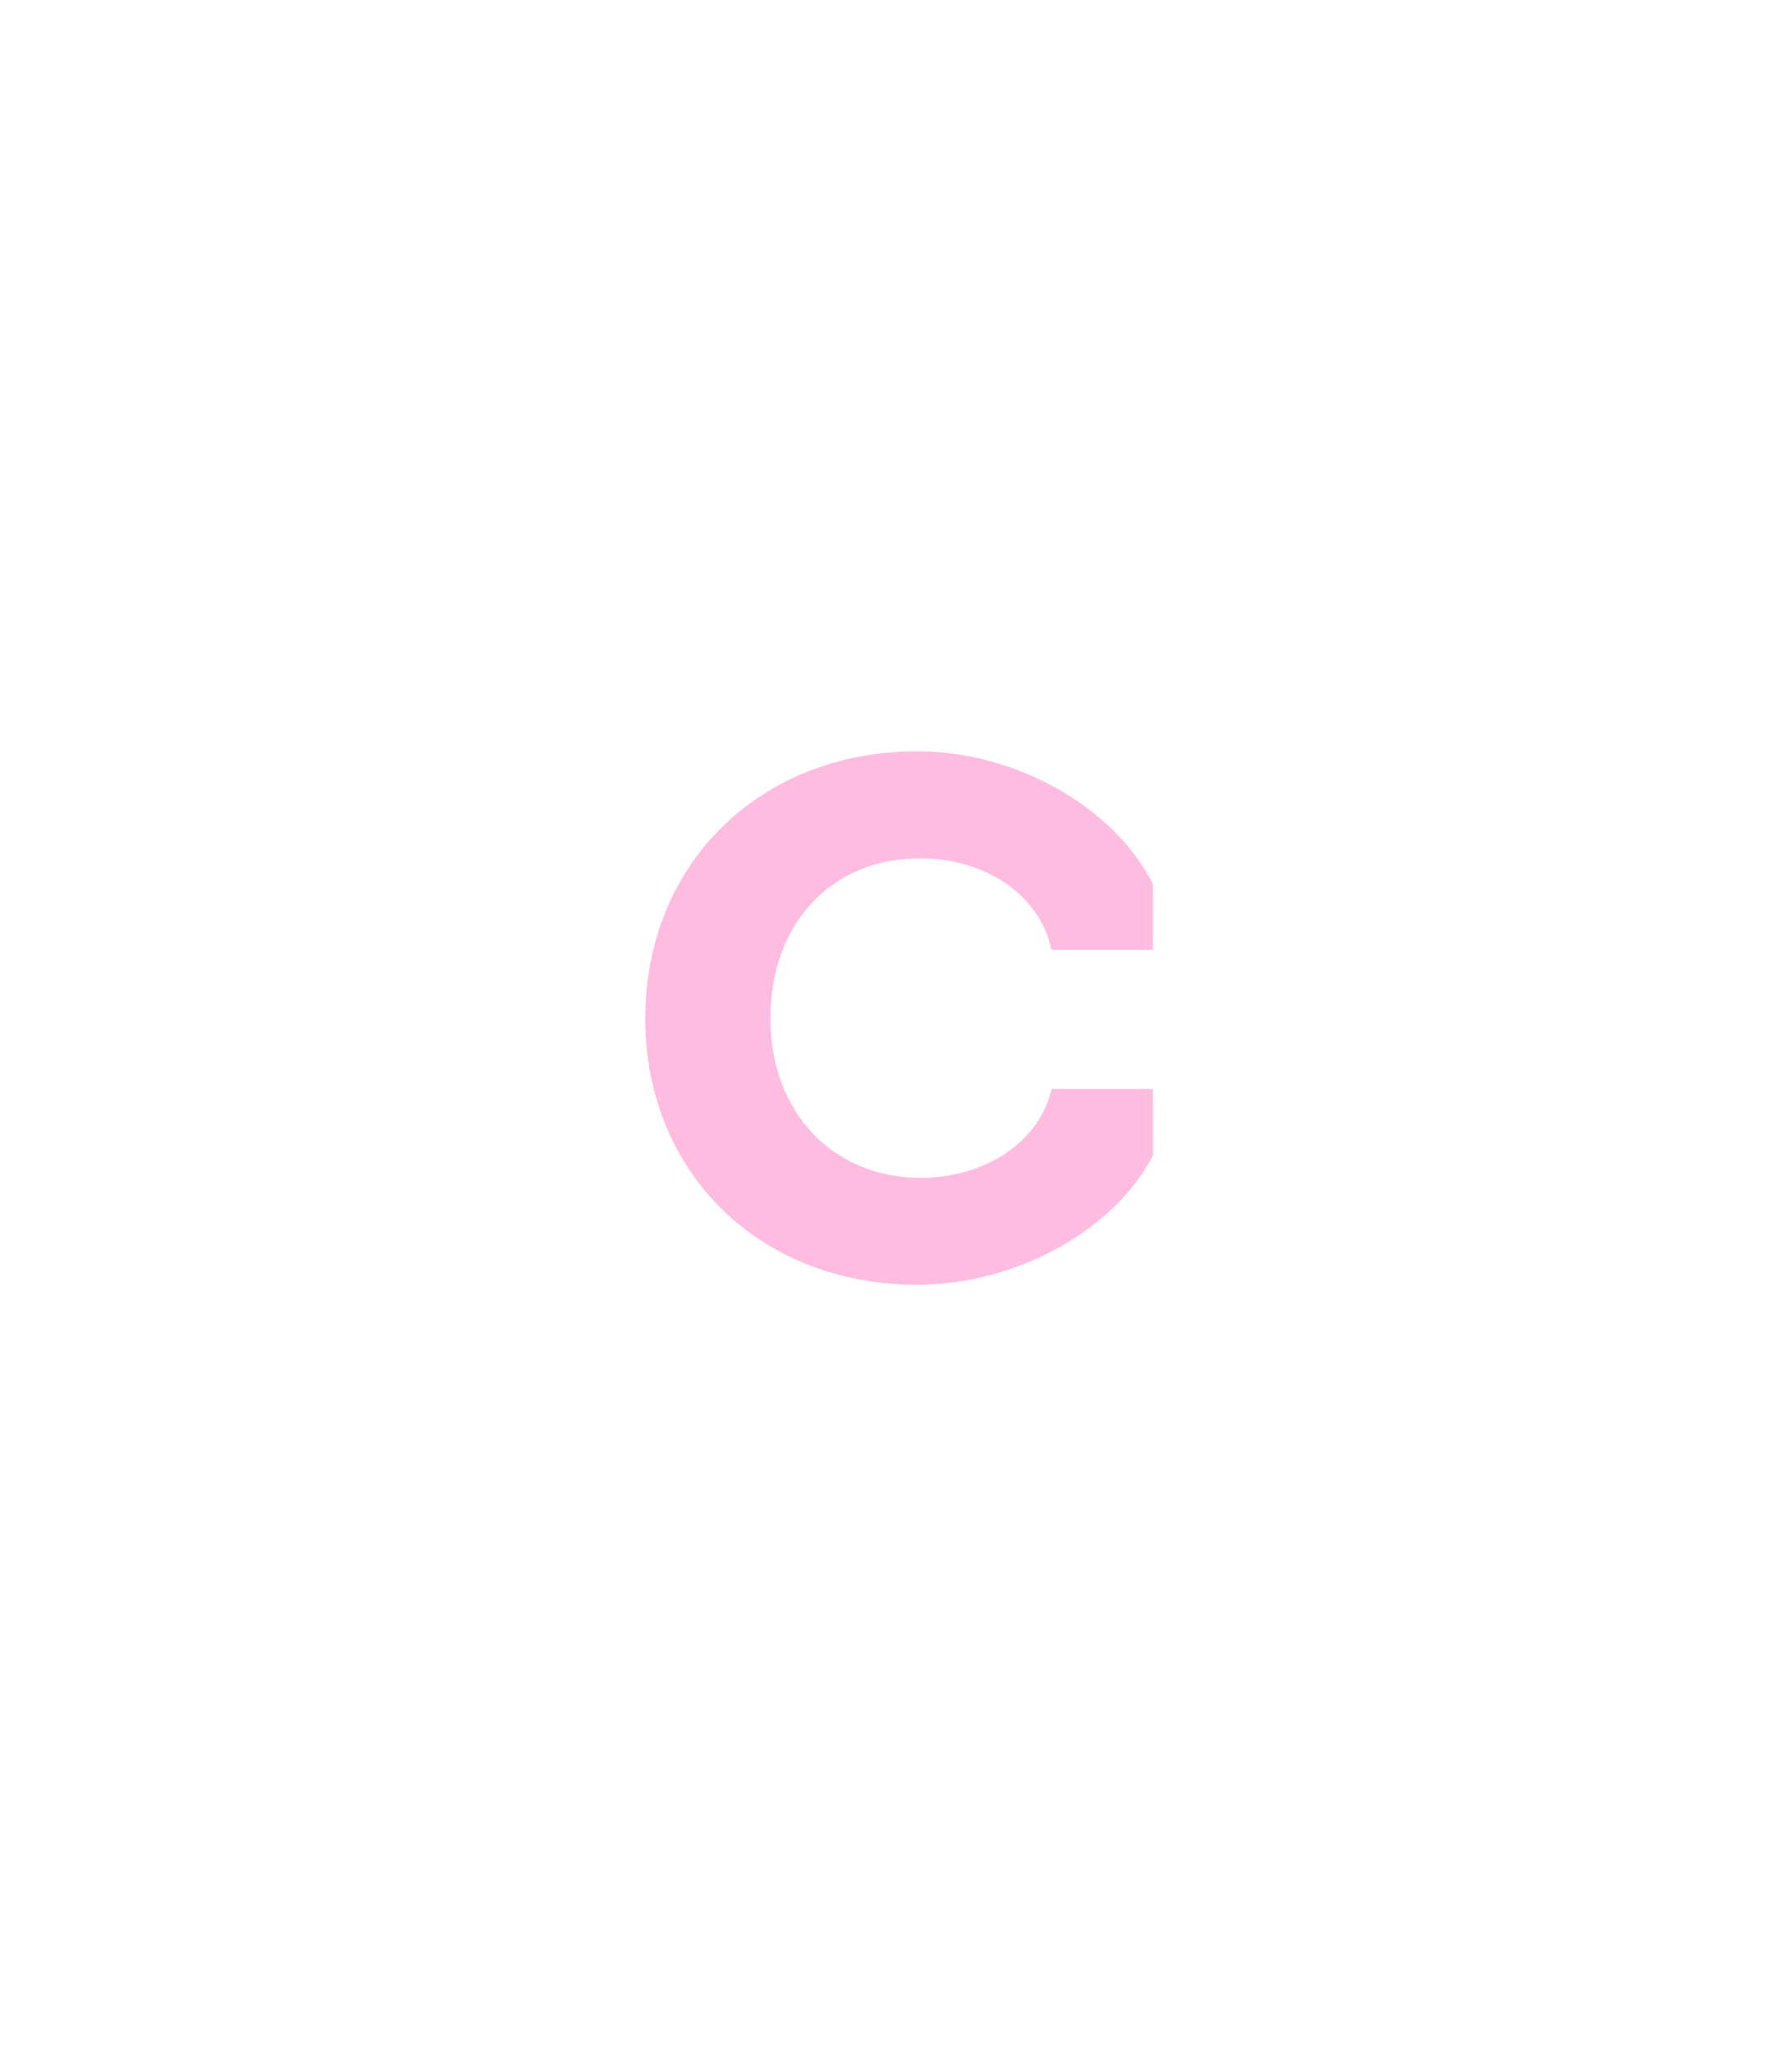 <svg xmlns="http://www.w3.org/2000/svg" xmlns:xlink="http://www.w3.org/1999/xlink" fill="none" version="1.1" width="41" height="46.889" viewBox="0 0 41 46.889"><defs><clipPath id="master_svg0_59_768"><rect x="0" y="0" width="41" height="46.889" rx="0"/></clipPath><filter id="master_svg1_59_776" filterUnits="objectBoundingBox" color-interpolation-filters="sRGB" x="-1.722" y="-1.638" width="4.444" height="4.277"><feFlood flood-opacity="0" result="BackgroundImageFix"/><feColorMatrix in="SourceAlpha" type="matrix" values="0 0 0 0 0 0 0 0 0 0 0 0 0 0 0 0 0 0 127 0"/><feOffset dy="0" dx="0"/><feGaussianBlur stdDeviation="5"/><feColorMatrix type="matrix" values="0 0 0 0 1 0 0 0 0 0.737 0 0 0 0 0.882 0 0 0 0.3 0"/><feBlend mode="normal" in2="BackgroundImageFix" result="effect1_dropShadow"/><feBlend mode="normal" in="SourceGraphic" in2="effect1_dropShadow" result="shape"/></filter></defs><g clip-path="url(#master_svg0_59_768)"><g><g><rect x="0" y="0" width="41" height="46.889" rx="0" fill="#FFFFFF" fill-opacity="0" style="mix-blend-mode:passthrough"/></g><g><g><rect x="3.889" y="6.778" width="33.333" height="33.333" rx="16.667" fill="#2A2A2A" fill-opacity="0"/></g></g><g filter="url(#master_svg1_59_776)"><g><path d="M24.059,24.92C23.787,26.12,22.555,26.952,21.067,26.952C19.051,26.952,17.627,25.448,17.627,23.304C17.627,21.128,19.035,19.624,21.083,19.64C22.555,19.656,23.787,20.472,24.059,21.736L26.379,21.736L26.379,20.232C25.499,18.472,23.243,17.192,20.987,17.192C17.387,17.192,14.763,19.768,14.763,23.304C14.763,26.84,17.387,29.4,20.987,29.4C23.243,29.4,25.499,28.152,26.379,26.44L26.379,24.92L24.059,24.92Z" fill="#FFBCE1" fill-opacity="1" style="mix-blend-mode:passthrough"/></g></g></g></g></svg>